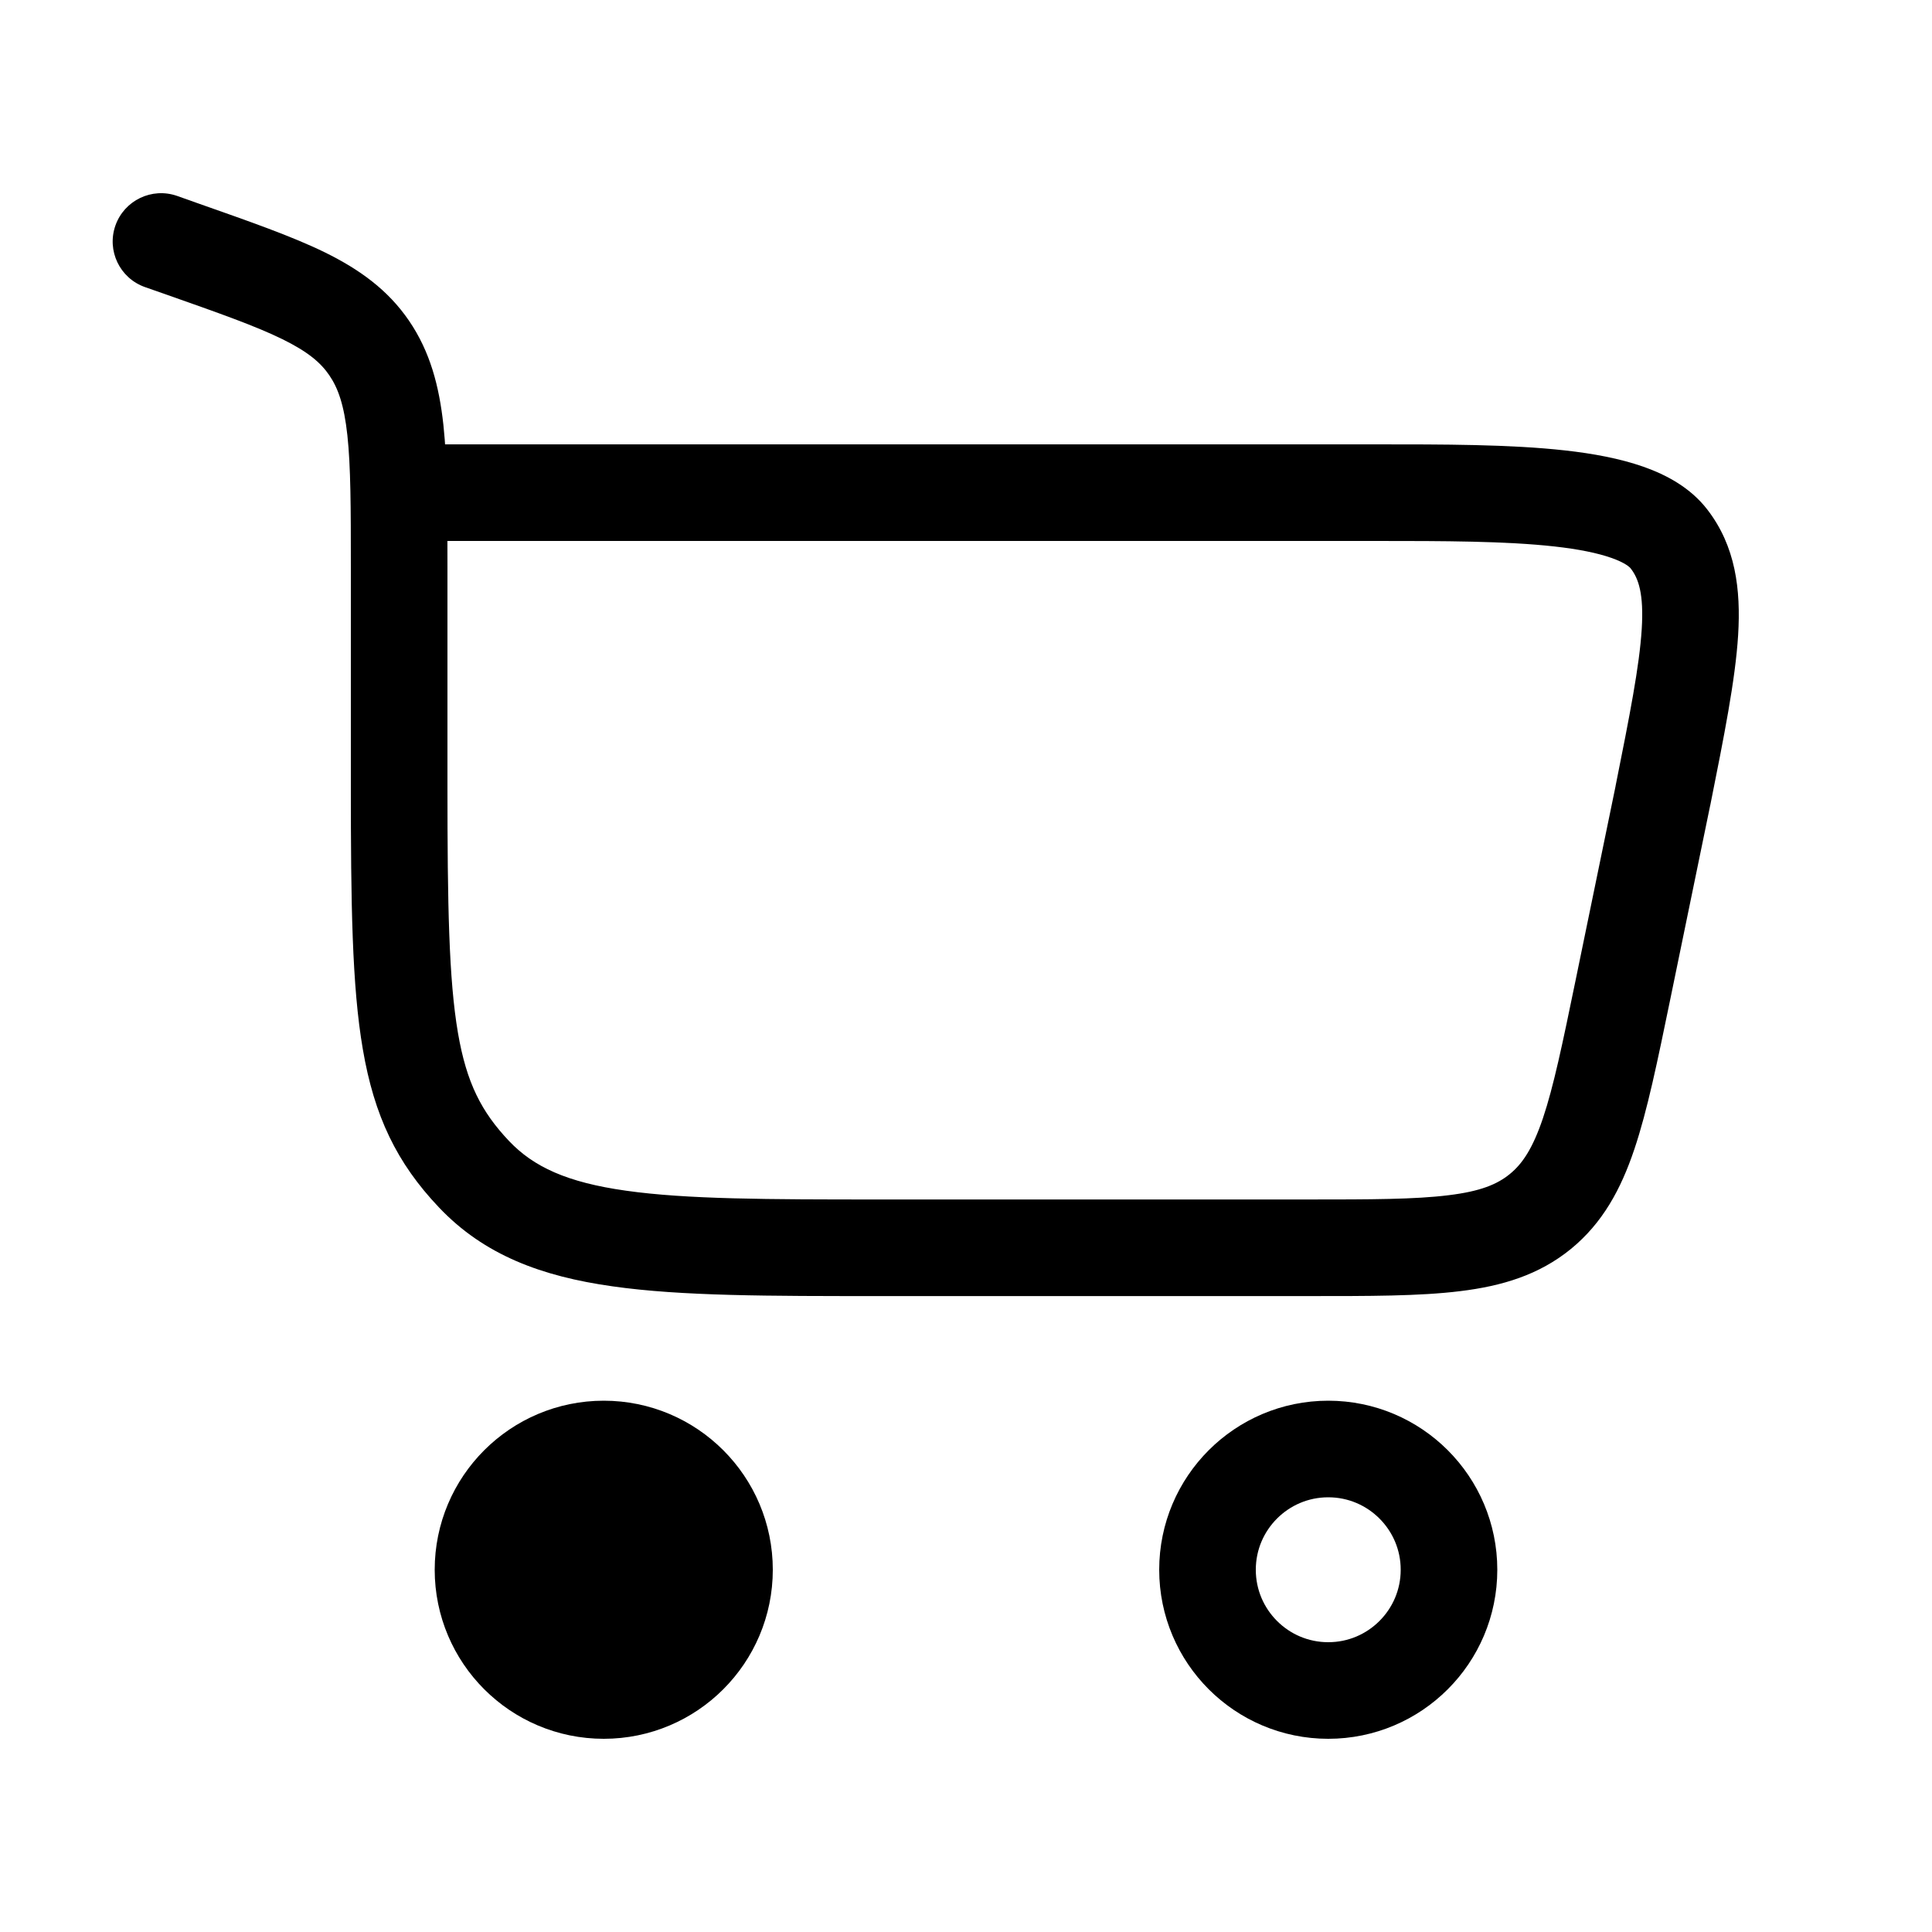 <svg xmlns="http://www.w3.org/2000/svg" width="20" height="20" viewBox="0 0 20 20" fill="none">
  <path d="M6.25 15C6.94 15 7.5 15.56 7.5 16.25C7.5 16.94 6.94 17.5 6.25 17.5C5.56 17.5 5 16.94 5 16.25C5 15.56 5.56 15 6.25 15Z" fill="currentColor" stroke="currentColor"/>
  <path d="M13.75 15C14.44 15 15 15.56 15 16.25C15 16.94 14.44 17.5 13.75 17.5C13.06 17.5 12.5 16.94 12.5 16.25C12.5 15.56 13.06 15 13.75 15Z" stroke="currentColor"/>
  <path d="M1.884 2.577L2.05 2.105L2.05 2.105L1.884 2.577ZM1.833 2.028C1.572 1.937 1.287 2.074 1.195 2.334C1.103 2.595 1.24 2.88 1.501 2.972L1.667 2.5L1.833 2.028ZM3.822 3.602L4.234 3.32L4.234 3.32L3.822 3.602ZM4.906 12.155L4.544 12.499H4.544L4.906 12.155ZM17.215 8.236L17.704 8.337L17.705 8.334L17.215 8.236ZM16.798 10.256L17.288 10.357L17.288 10.357L16.798 10.256ZM17.279 5.581L16.882 5.886V5.886L17.279 5.581ZM15.945 12.542L15.629 12.154L15.945 12.542ZM4.132 8.133H4.632V5.865H4.132H3.632V8.133H4.132ZM1.884 2.577L2.05 2.105L1.833 2.028L1.667 2.5L1.501 2.972L1.718 3.048L1.884 2.577ZM9.115 12.917V13.417H13.534V12.917V12.417H9.115V12.917ZM4.132 5.865H4.632C4.632 5.273 4.632 4.789 4.59 4.398C4.546 3.996 4.453 3.641 4.234 3.32L3.822 3.602L3.409 3.885C3.5 4.018 3.562 4.192 3.596 4.506C3.631 4.831 3.632 5.251 3.632 5.865H4.132ZM1.884 2.577L1.718 3.048C2.272 3.243 2.646 3.375 2.923 3.511C3.187 3.641 3.319 3.753 3.409 3.885L3.822 3.602L4.234 3.32C4.014 2.998 3.719 2.788 3.364 2.613C3.021 2.445 2.581 2.292 2.05 2.105L1.884 2.577ZM4.132 8.133H3.632C3.632 9.347 3.643 10.208 3.756 10.862C3.874 11.553 4.107 12.039 4.544 12.499L4.906 12.155L5.269 11.811C4.984 11.51 4.83 11.211 4.741 10.694C4.646 10.14 4.632 9.371 4.632 8.133H4.132ZM9.115 12.917V12.417C7.938 12.417 7.108 12.415 6.48 12.326C5.869 12.24 5.523 12.079 5.269 11.811L4.906 12.155L4.544 12.499C5.012 12.993 5.608 13.213 6.34 13.316C7.054 13.418 7.967 13.417 9.115 13.417V12.917ZM4.132 5.1V5.6H14.241V5.1V4.6H4.132V5.1ZM17.215 8.236L16.725 8.135L16.309 10.155L16.798 10.256L17.288 10.357L17.704 8.337L17.215 8.236ZM14.241 5.1V5.6C14.952 5.6 15.588 5.601 16.092 5.657C16.343 5.685 16.538 5.725 16.68 5.775C16.826 5.826 16.873 5.873 16.882 5.886L17.279 5.581L17.675 5.276C17.5 5.048 17.25 4.915 17.011 4.831C16.768 4.746 16.49 4.695 16.203 4.663C15.632 4.599 14.934 4.6 14.241 4.6V5.1ZM17.215 8.236L17.705 8.334C17.847 7.623 17.964 7.04 17.993 6.576C18.022 6.101 17.967 5.655 17.675 5.276L17.279 5.581L16.882 5.886C16.961 5.988 17.018 6.145 16.995 6.514C16.971 6.895 16.872 7.399 16.724 8.138L17.215 8.236ZM13.534 12.917V13.417C14.171 13.417 14.695 13.418 15.115 13.366C15.549 13.313 15.93 13.199 16.261 12.93L15.945 12.542L15.629 12.154C15.499 12.26 15.325 12.333 14.994 12.373C14.649 12.416 14.197 12.417 13.534 12.417V12.917ZM16.798 10.256L16.309 10.155C16.175 10.805 16.083 11.247 15.972 11.577C15.865 11.893 15.758 12.049 15.629 12.154L15.945 12.542L16.261 12.93C16.591 12.66 16.78 12.31 16.919 11.896C17.054 11.495 17.159 10.982 17.288 10.357L16.798 10.256Z" fill="currentColor"/>
</svg>
